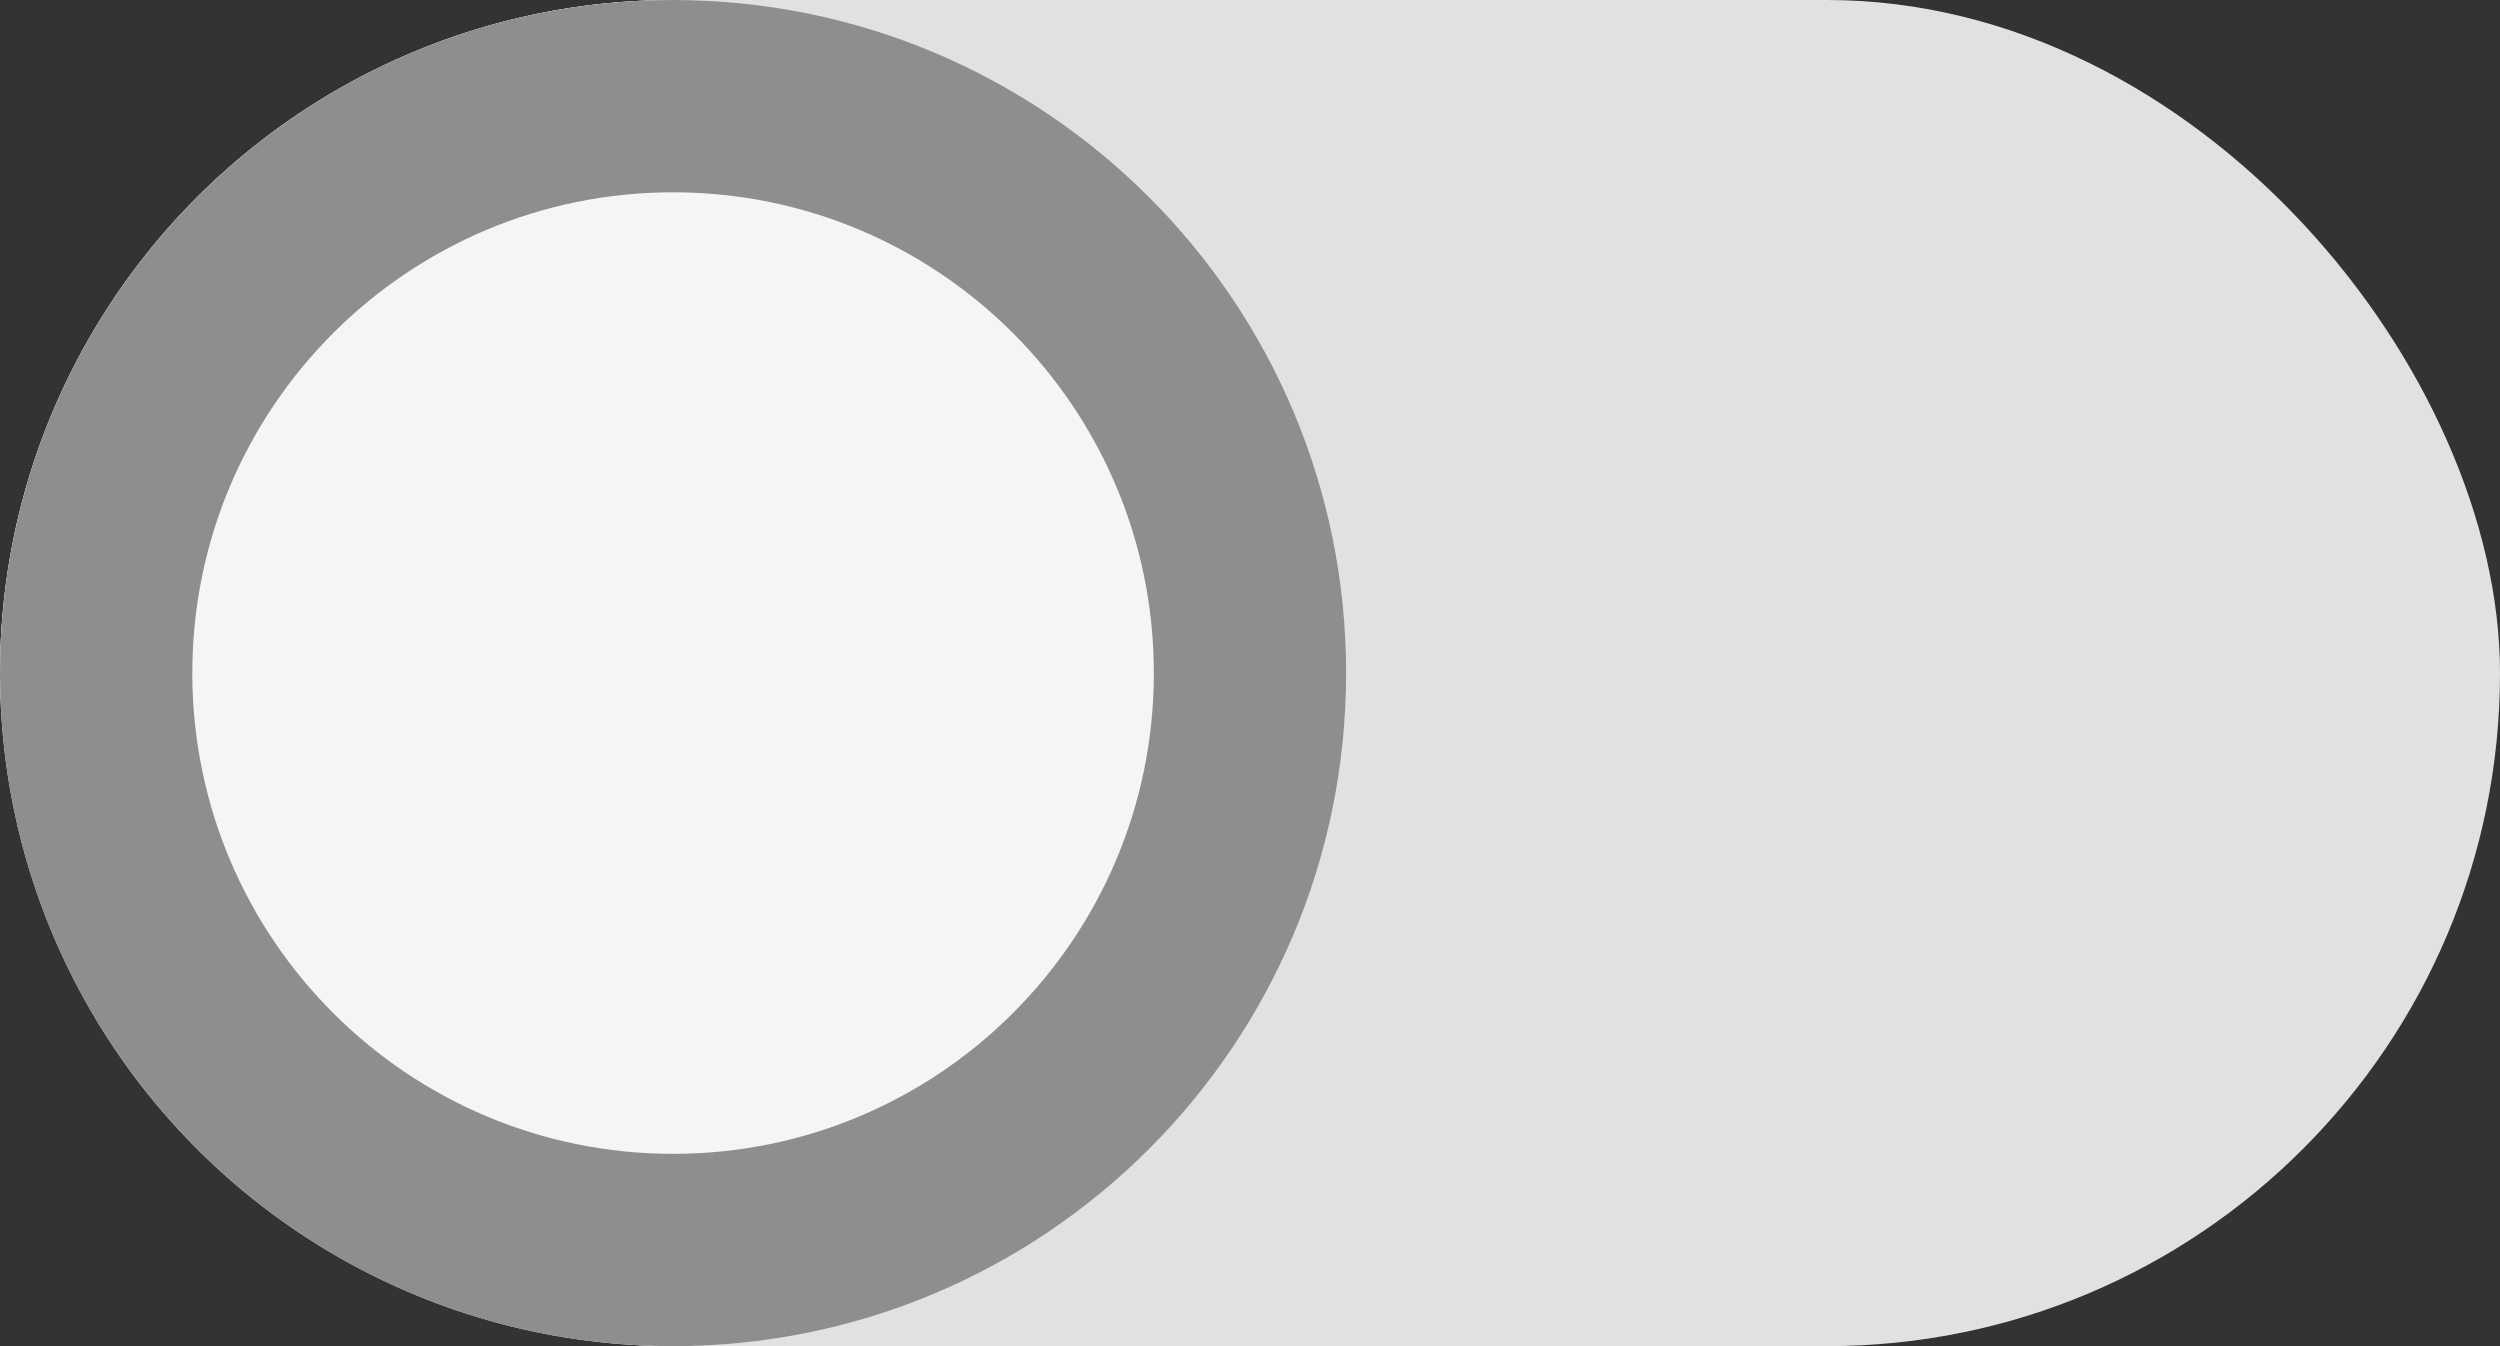 <svg xmlns="http://www.w3.org/2000/svg" width="26" height="14" viewBox="0 0 26 14">
  <rect x="0" y="0" width="26" height="14" fill="#333333" stroke="none"/>
  <g fill="none" fill-rule="evenodd">
    <rect width="26" height="14" fill="#E1E1E1" fill-rule="nonzero" rx="7"/>
    <g fill-rule="nonzero">
      <circle cx="7" cy="7" r="7" fill="#F5F5F5"/>
      <path fill="#8E8E8E" d="M7,0 C3.134,0 0,3.134 0,7 C0,10.866 3.134,14 7,14 C10.866,14 14,10.866 14,7 C14,3.134 10.866,0 7,0 Z M7,2 C9.761,2 12,4.239 12,7 C12,9.761 9.761,12 7,12 C4.239,12 2,9.761 2,7 C2,4.239 4.239,2 7,2 Z"/>
    </g>
  </g>
</svg>
